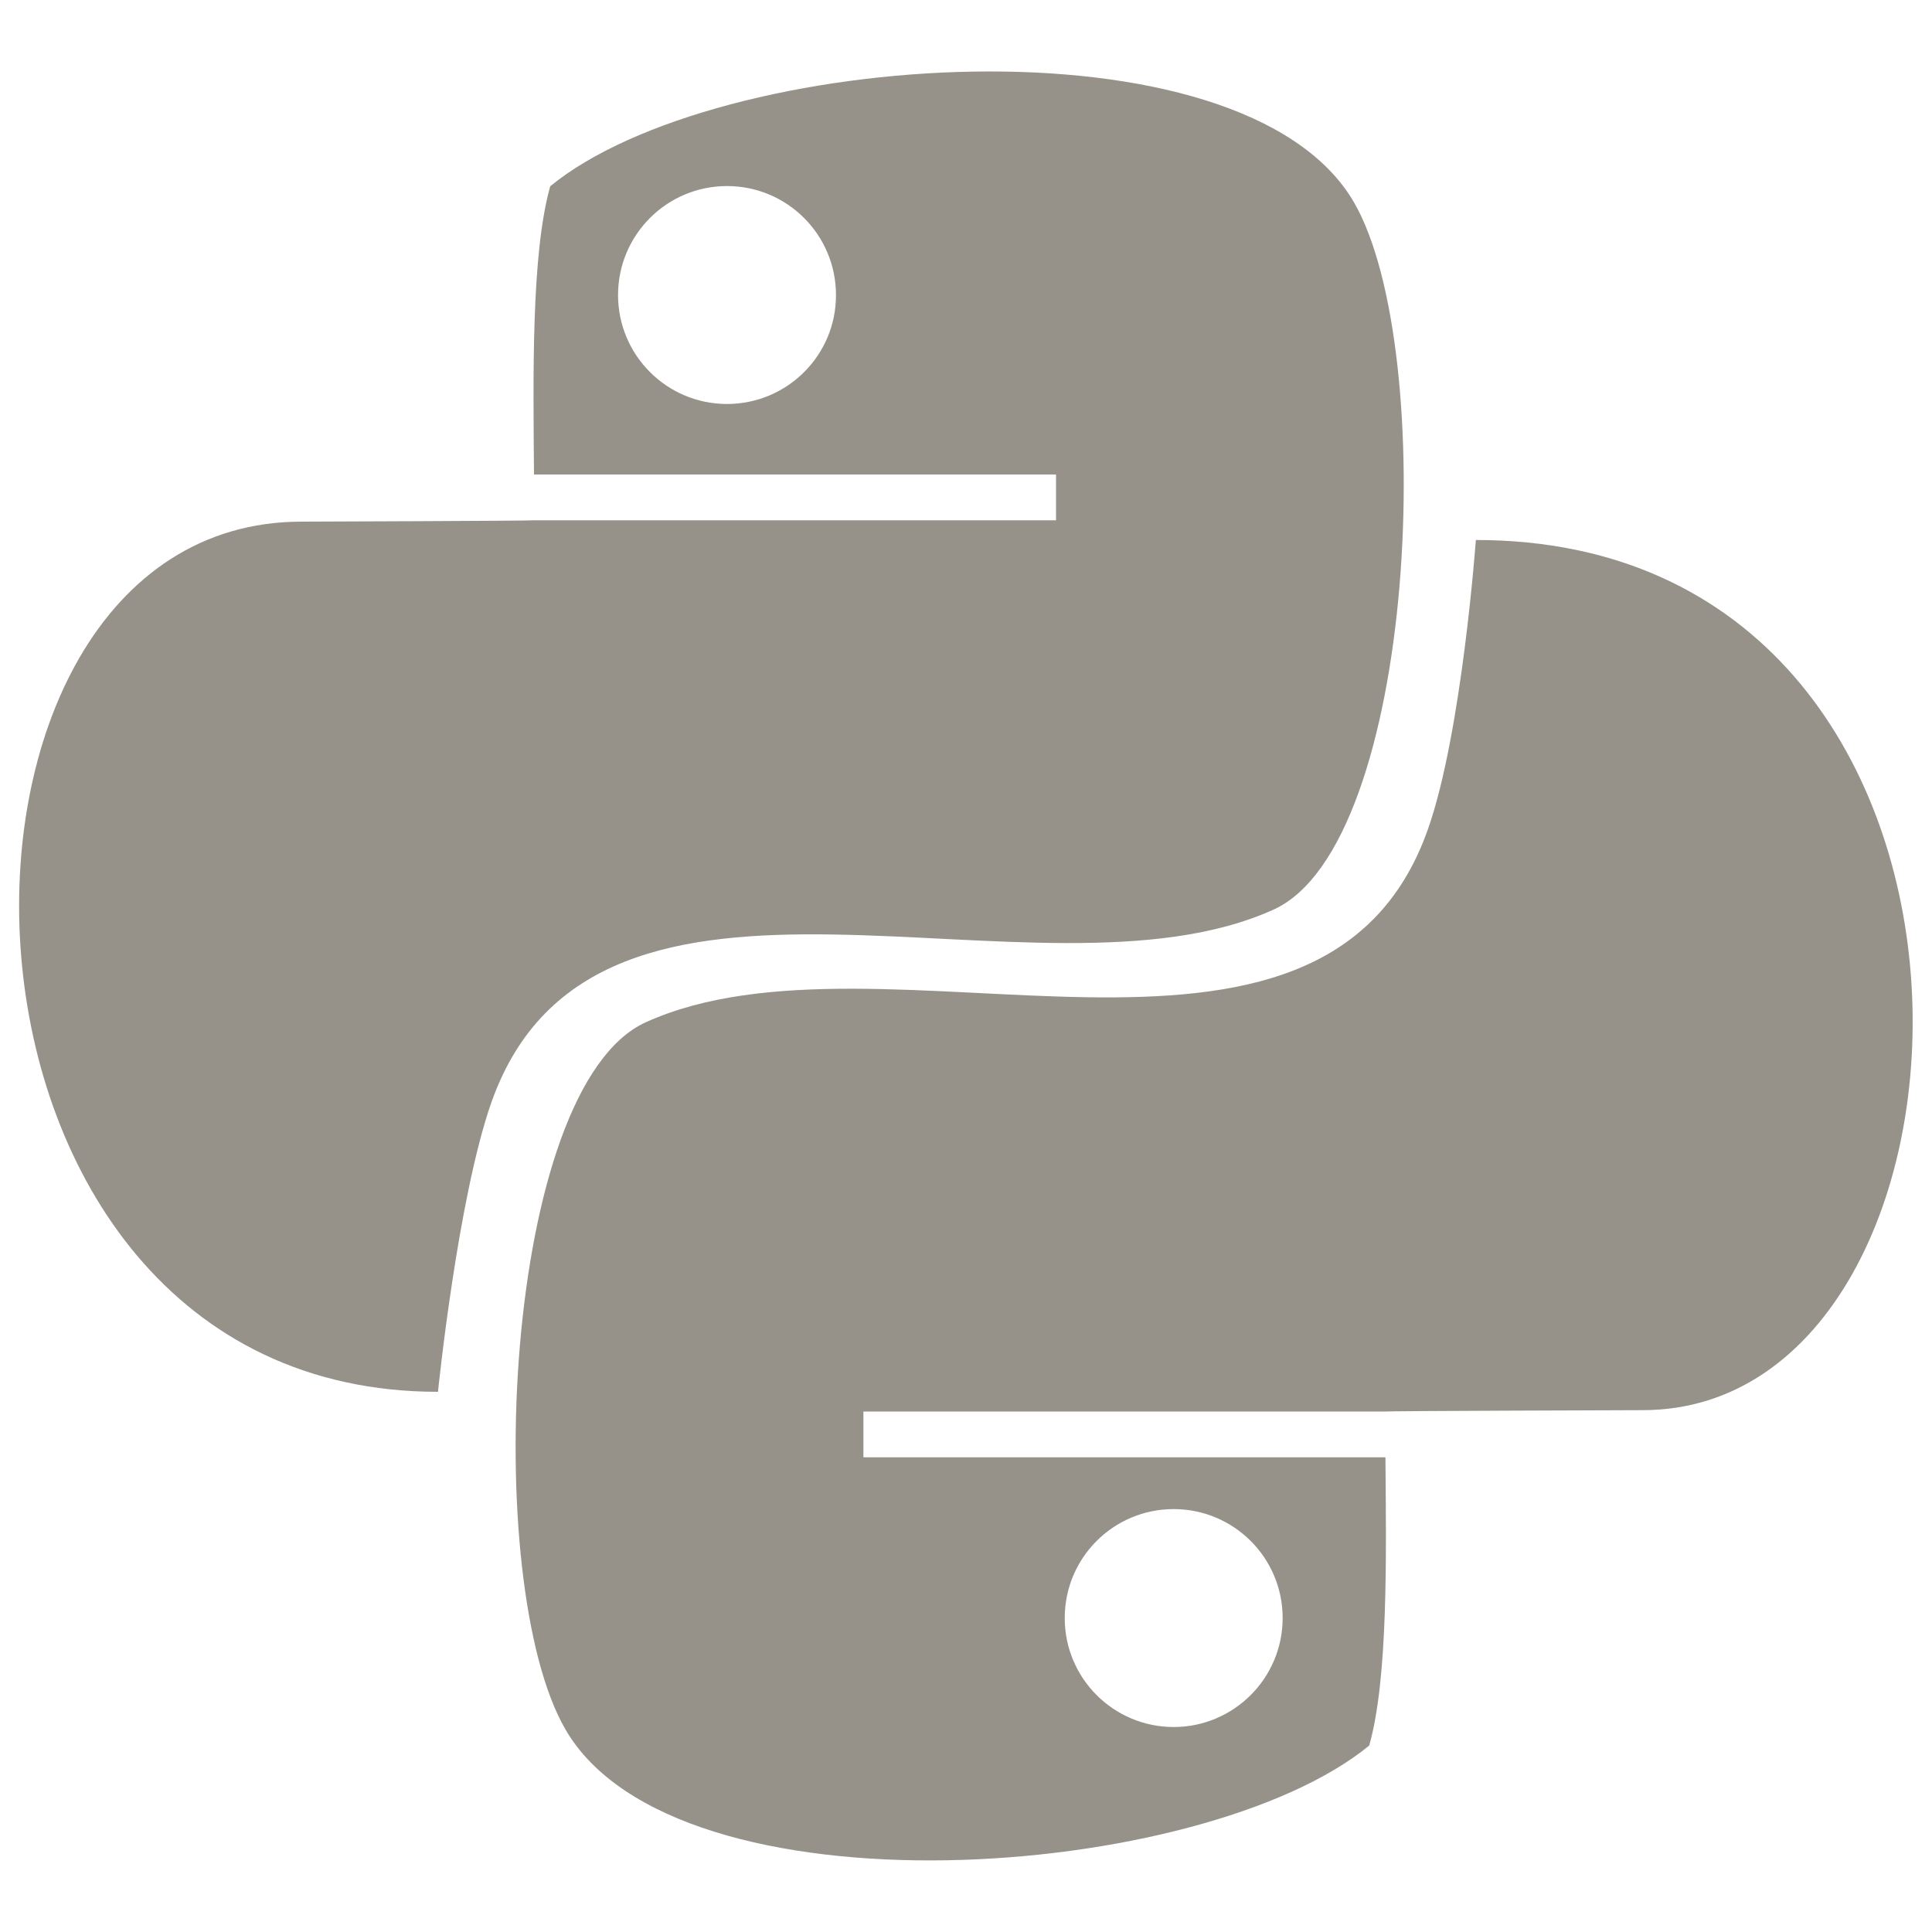 <svg version="1.1" xmlns="http://www.w3.org/2000/svg" xmlns:xlink="http://www.w3.org/1999/xlink" x="0px" y="0px" viewBox="0 0 1000 1000" enable-background="new 0 0 1000 1000" xml:space="preserve">
<g fill="#969289"><g><g><path d="M659.2,470.8c74.4-33.7,85.5-290.4,41.6-366.1c-57.3-98.7-329.9-78.9-416-8.3c-9.9,35-8.8,98.7-8.4,149.2h270.2v23.7H276.4c0,0.3-120.3,0.7-120.3,0.7c-207.4,0-203.1,450.4,70.6,450.4c0,0,10.1-99.7,27.6-149.7C308.7,416.4,536.8,526.3,659.2,470.8z M376.3,209.1c-31.1,0-56.4-25.2-56.4-56.4c0-31.1,25.2-56.4,56.4-56.4c31.2,0,56.4,25.3,56.4,56.4C432.8,183.8,407.5,209.1,376.3,209.1z"/><path d="M763.9,279.5c0,0-7.2,99.8-24.8,149.7c-54.3,154.2-282.3,44.4-404.8,99.9c-74.4,33.7-85.6,290.4-41.6,366.1c57.3,98.8,329.9,78.9,416,8.3c9.9-35,8.8-98.6,8.4-149.2H446.9v-23.7H717c0-0.3,133.1-0.7,133.1-0.7C1041.2,730,1058.3,279.5,763.9,279.5z M607.5,781.1c31.1,0,56.4,25.2,56.4,56.4c0,31.1-25.3,56.4-56.4,56.4c-31.1,0-56.4-25.2-56.4-56.4C551.1,806.3,576.3,781.1,607.5,781.1z"/></g></g><g></g><g></g><g></g><g></g><g></g><g></g><g></g><g></g><g></g><g></g><g></g><g></g><g></g><g></g><g></g></g>
</svg>
